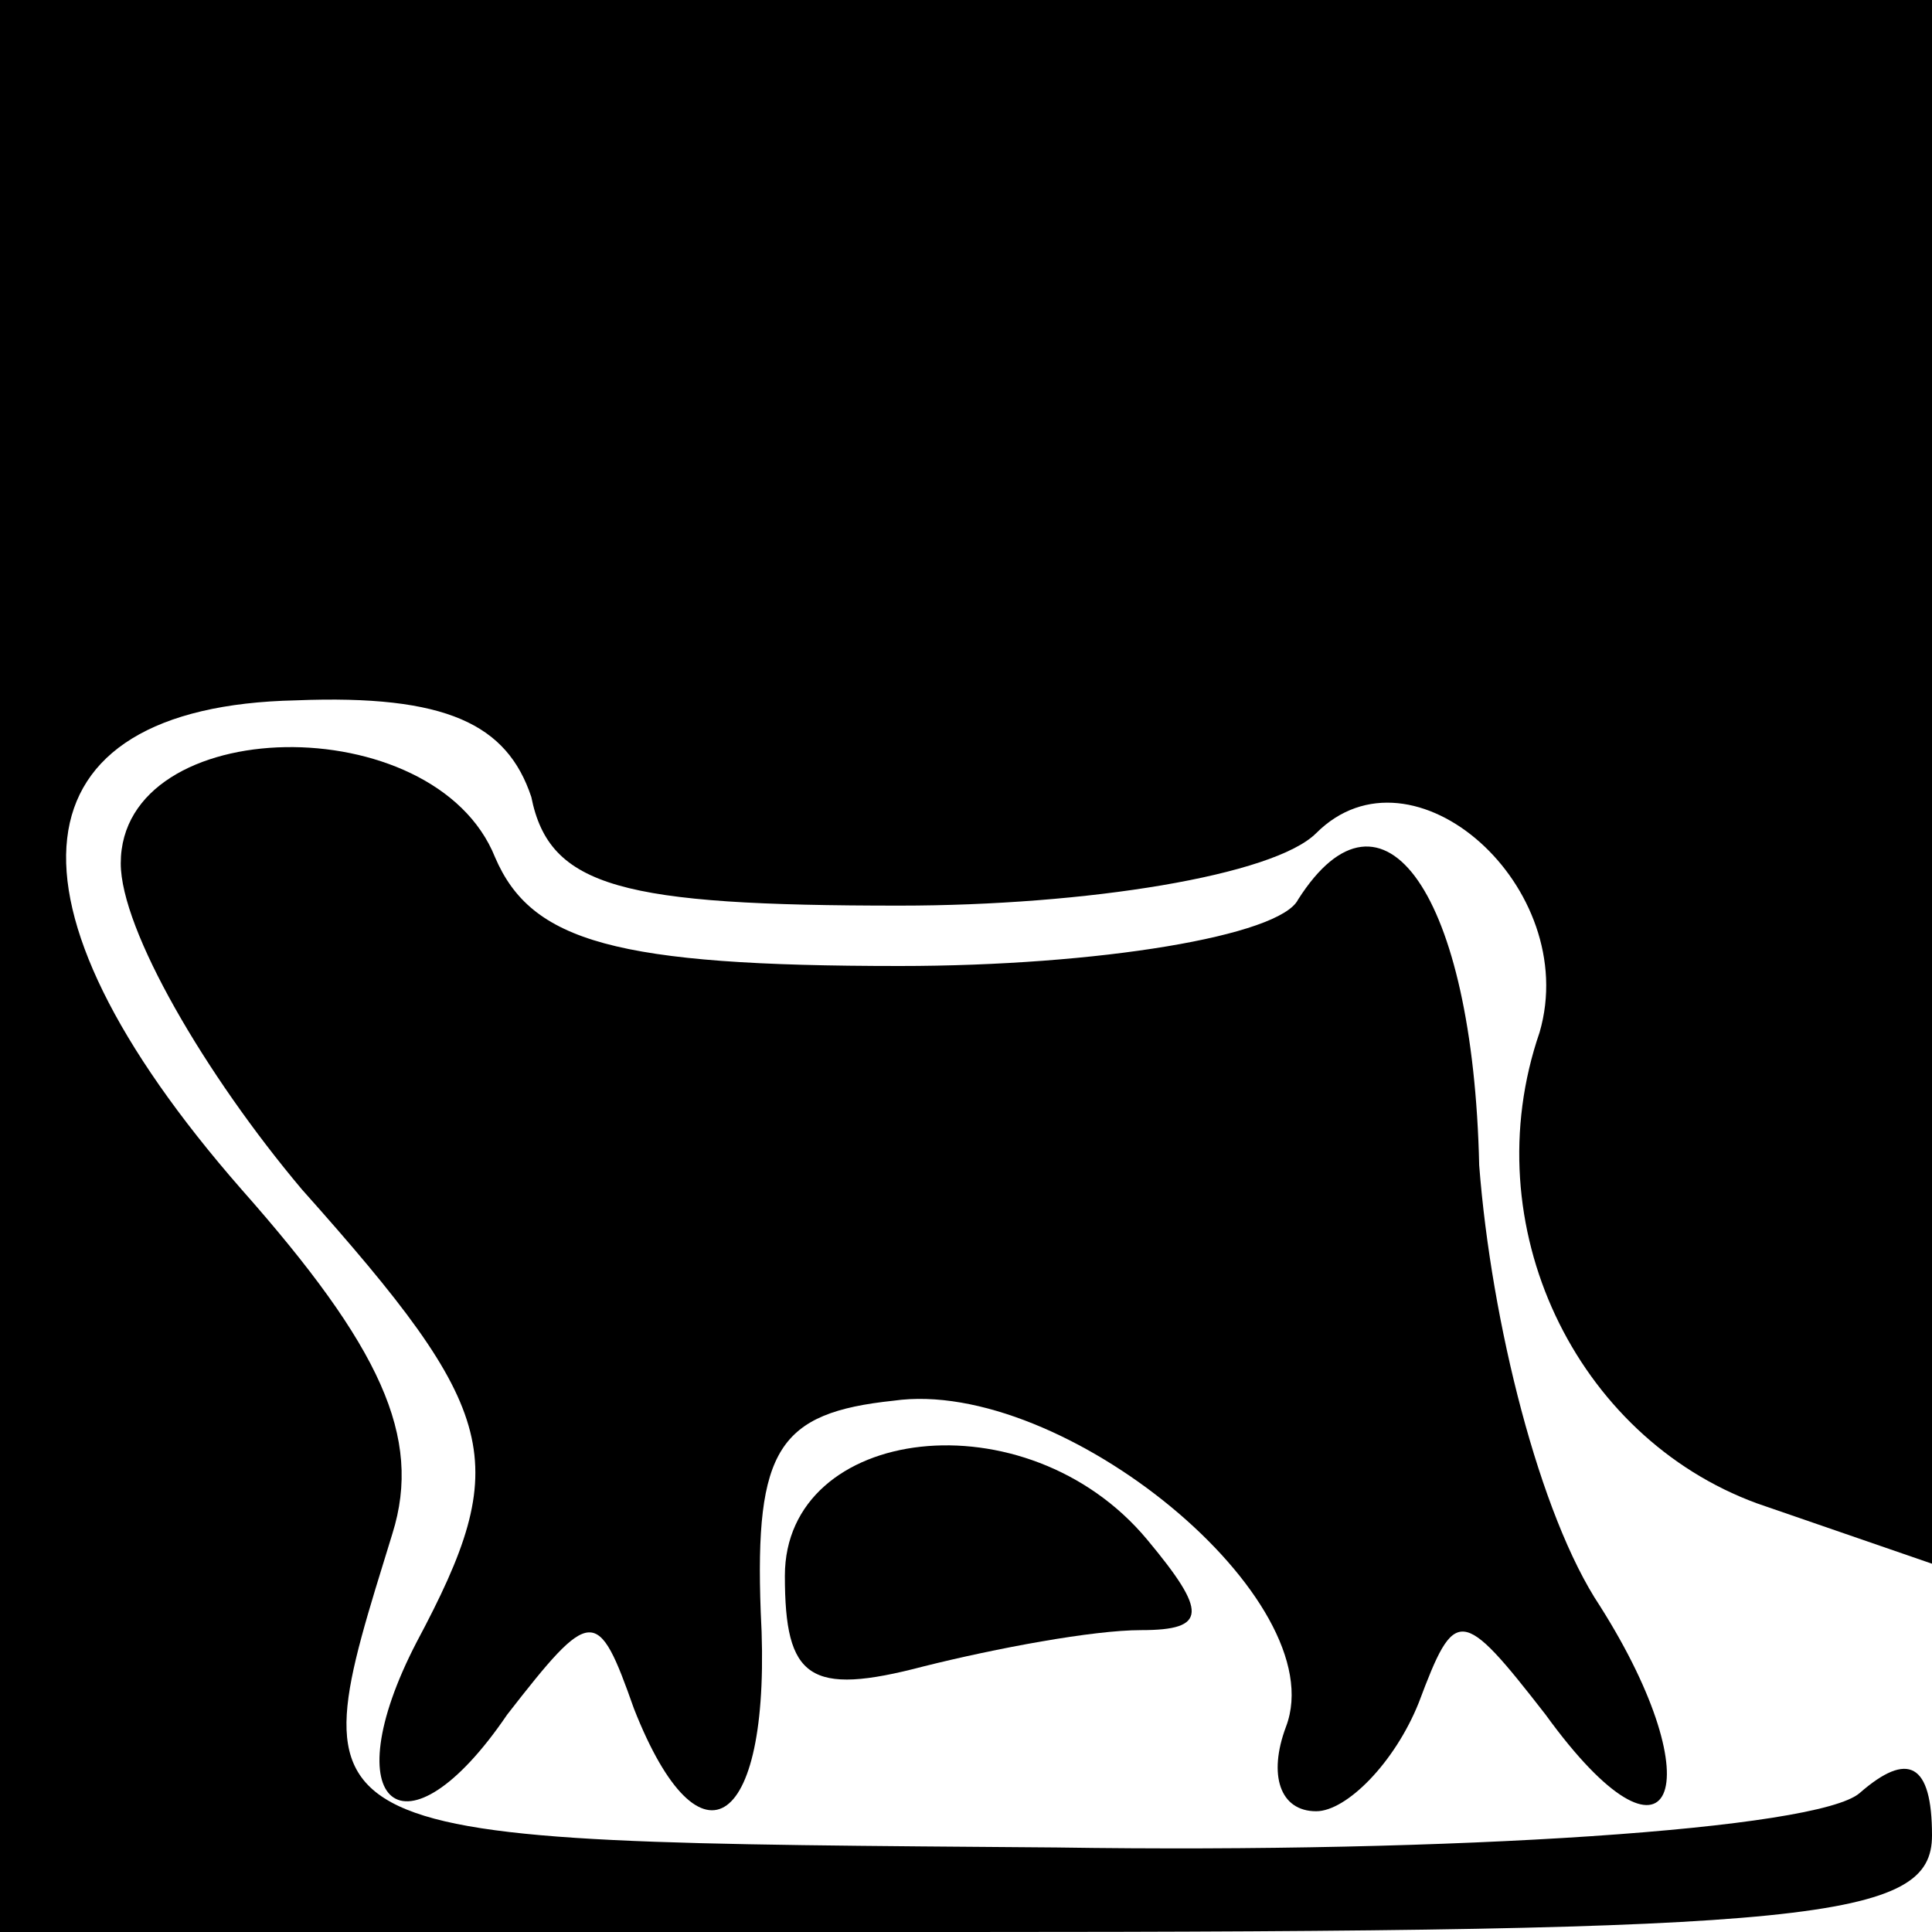 <?xml version="1.0" standalone="no"?>
<!DOCTYPE svg PUBLIC "-//W3C//DTD SVG 20010904//EN"
 "http://www.w3.org/TR/2001/REC-SVG-20010904/DTD/svg10.dtd">
<svg version="1.0" xmlns="http://www.w3.org/2000/svg"
 width="32pt" height="32pt" viewBox="0 0 32 32"
 preserveAspectRatio="xMidYMid meet">
<g transform="translate(0,32) scale(0.1,-0.1)"
fill="#000000" stroke="none">
<path fill="#000000" stroke="none" d="M0 160 l0 -160 160 0 c141 0 160 2 160
16 0 12 -4 14 -12 7 -7 -6 -67 -10 -133 -9 -128 1 -126 0 -110 52 5 16 -2 31
-25 57 -42 48 -38 80 9 81 25 1 35 -4 39 -16 3 -15 15 -18 61 -18 31 0 62 5
69 12 16 16 44 -9 37 -33 -11 -32 6 -67 36 -78 l29 -10 0 130 0 129 -160 0
-160 0 0 -160z"/>
<path fill="#000000" stroke="none" d="M20 177 c0 -11 14 -35 30 -54 33 -37
35 -45 19 -75 -14 -27 -2 -37 15 -12 14 18 15 18 21 1 11 -28 23 -20 21 16 -1
27 3 33 22 35 28 4 73 -33 65 -54 -3 -8 -1 -14 5 -14 5 0 13 8 17 18 6 16 7
16 21 -2 21 -29 28 -12 9 18 -10 15 -18 47 -20 73 -1 45 -16 66 -30 44 -3 -6
-33 -11 -66 -11 -47 0 -61 4 -67 18 -10 25 -62 24 -62 -1z"/>
<path fill="#000000" stroke="none" d="M130 59 c0 -17 4 -20 23 -15 12 3 28 6
36 6 11 0 11 3 1 15 -20 24 -60 19 -60 -6z"/>
</g>
</svg>
